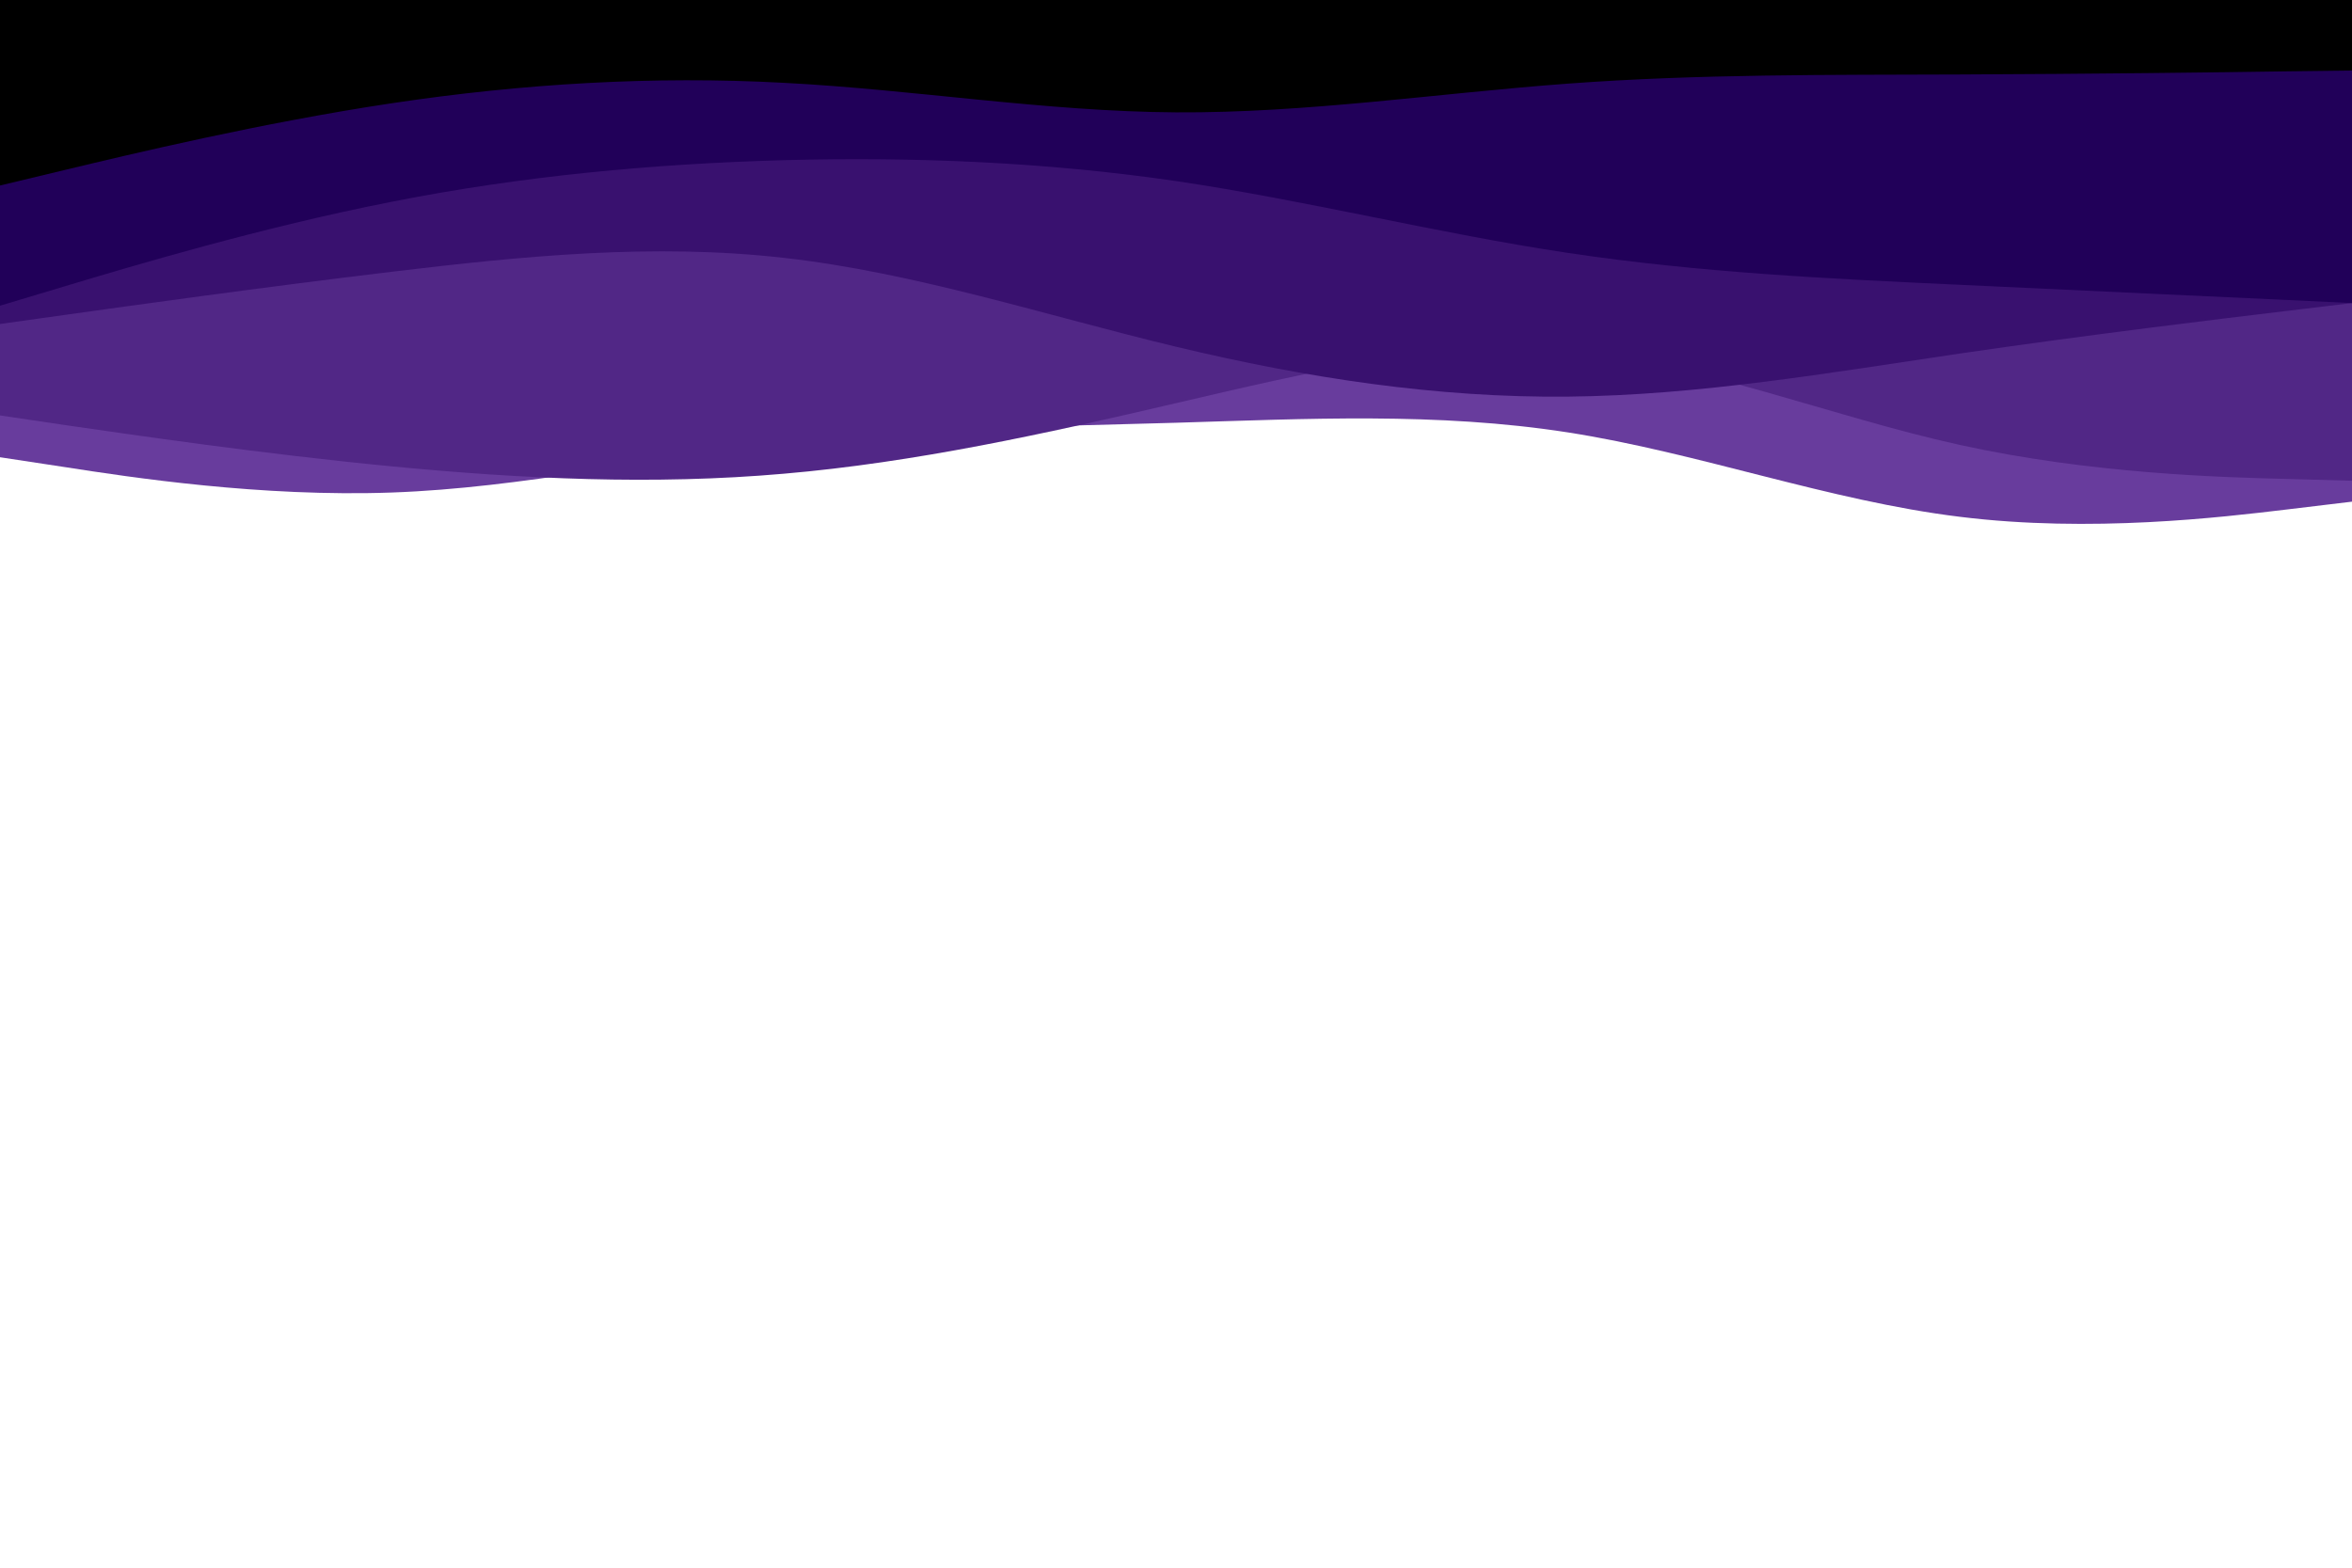<svg id="visual" viewBox="0 0 900 600" width="900" height="600" xmlns="http://www.w3.org/2000/svg" xmlns:xlink="http://www.w3.org/1999/xlink" version="1.1"><path d="M0 175L25 178.8C50 182.7 100 190.3 150 188.5C200 186.7 250 175.3 300 169.5C350 163.7 400 163.3 450 161.8C500 160.3 550 157.7 600 165.5C650 173.3 700 191.7 750 197.8C800 204 850 198 875 195L900 192L900 0L875 0C850 0 800 0 750 0C700 0 650 0 600 0C550 0 500 0 450 0C400 0 350 0 300 0C250 0 200 0 150 0C100 0 50 0 25 0L0 0Z" fill="#683c9d"></path><path d="M0 159L25 162.7C50 166.3 100 173.7 150 178.5C200 183.3 250 185.7 300 181.3C350 177 400 166 450 154.3C500 142.7 550 130.3 600 134.5C650 138.7 700 159.3 750 170.3C800 181.3 850 182.7 875 183.3L900 184L900 0L875 0C850 0 800 0 750 0C700 0 650 0 600 0C550 0 500 0 450 0C400 0 350 0 300 0C250 0 200 0 150 0C100 0 50 0 25 0L0 0Z" fill="#512786"></path><path d="M0 124L25 120.5C50 117 100 110 150 104C200 98 250 93 300 98.7C350 104.3 400 120.7 450 132.7C500 144.7 550 152.3 600 151.8C650 151.3 700 142.7 750 135.3C800 128 850 122 875 119L900 116L900 0L875 0C850 0 800 0 750 0C700 0 650 0 600 0C550 0 500 0 450 0C400 0 350 0 300 0C250 0 200 0 150 0C100 0 50 0 25 0L0 0Z" fill="#39116f"></path><path d="M0 117L25 109.5C50 102 100 87 150 77.2C200 67.3 250 62.7 300 61.3C350 60 400 62 450 69.3C500 76.7 550 89.3 600 96.8C650 104.3 700 106.7 750 109C800 111.3 850 113.7 875 114.8L900 116L900 0L875 0C850 0 800 0 750 0C700 0 650 0 600 0C550 0 500 0 450 0C400 0 350 0 300 0C250 0 200 0 150 0C100 0 50 0 25 0L0 0Z" fill="#210059"></path><path d="M0 71L25 65C50 59 100 47 150 39.5C200 32 250 29 300 31.7C350 34.3 400 42.7 450 43C500 43.3 550 35.7 600 32C650 28.3 700 28.7 750 28.5C800 28.3 850 27.7 875 27.3L900 27L900 0L875 0C850 0 800 0 750 0C700 0 650 0 600 0C550 0 500 0 450 0C400 0 350 0 300 0C250 0 200 0 150 0C100 0 50 0 25 0L0 0Z" fill="#000000"></path></svg>